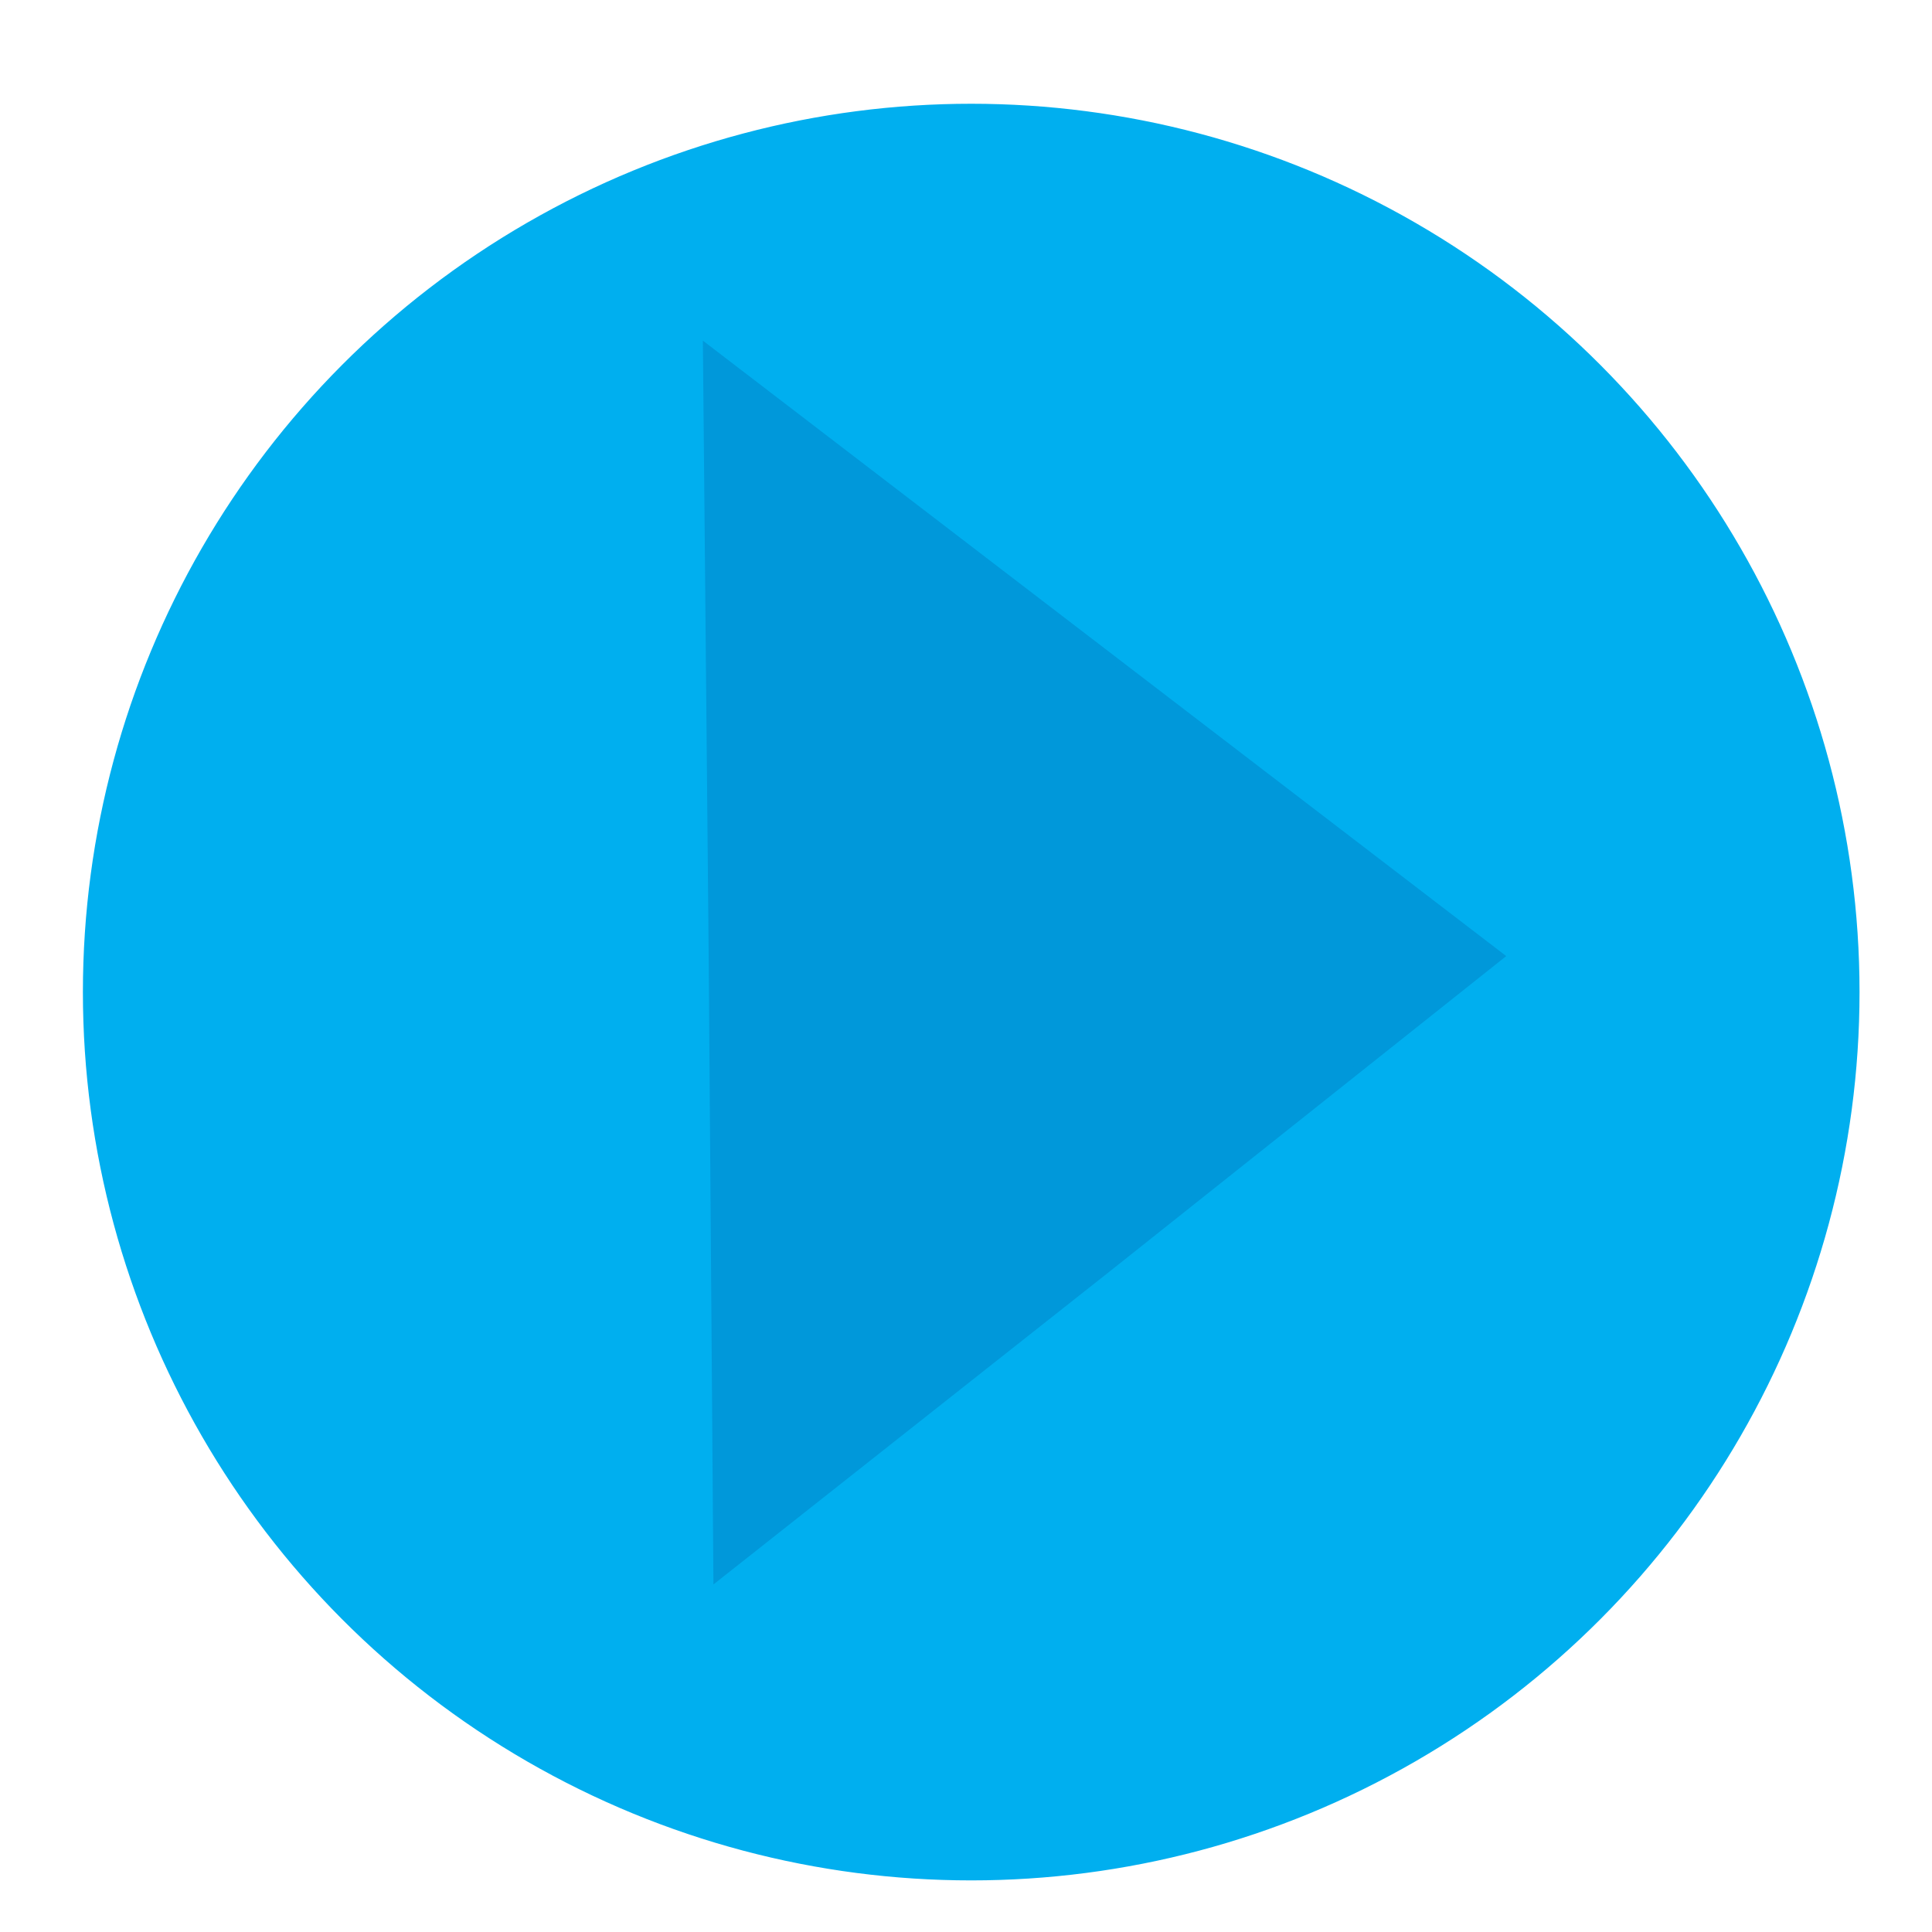 <?xml version="1.0" encoding="UTF-8"?>
<!DOCTYPE svg PUBLIC "-//W3C//DTD SVG 1.1//EN" "http://www.w3.org/Graphics/SVG/1.1/DTD/svg11.dtd">
<!-- Creator: CorelDRAW X7 -->
<svg xmlns="http://www.w3.org/2000/svg" xml:space="preserve" width="1.667in" height="1.667in" version="1.1" style="shape-rendering:geometricPrecision; text-rendering:geometricPrecision; image-rendering:optimizeQuality; fill-rule:evenodd; clip-rule:evenodd"
viewBox="0 0 1667 1667"
 xmlns:xlink="http://www.w3.org/1999/xlink">
 <defs>
  <style type="text/css">
   <![CDATA[
    .str0 {stroke:#00AFEF;stroke-width:6.945}
    .str1 {stroke:#0098DA;stroke-width:6.945}
    .fil0 {fill:#00AFEF}
    .fil1 {fill:#0098DA}
   ]]>
  </style>
    <clipPath id="id0">
     <path d="M29 43l1621 0 0 1625 -1621 0 0 -1625z"/>
    </clipPath>
    <clipPath id="id1">
     <path d="M676 566l783 0 -119 834 -783 0 119 -834z"/>
    </clipPath>
 </defs>
 <g id="Layer_x0020_1">

  <circle class="fil0 str0" cx="838" cy="856" r="763"/>

  <polygon class="fil1 str1" points="1294,825 957,1093 619,1360 615,831 610,301 952,563 "/>
 </g>
</svg>
